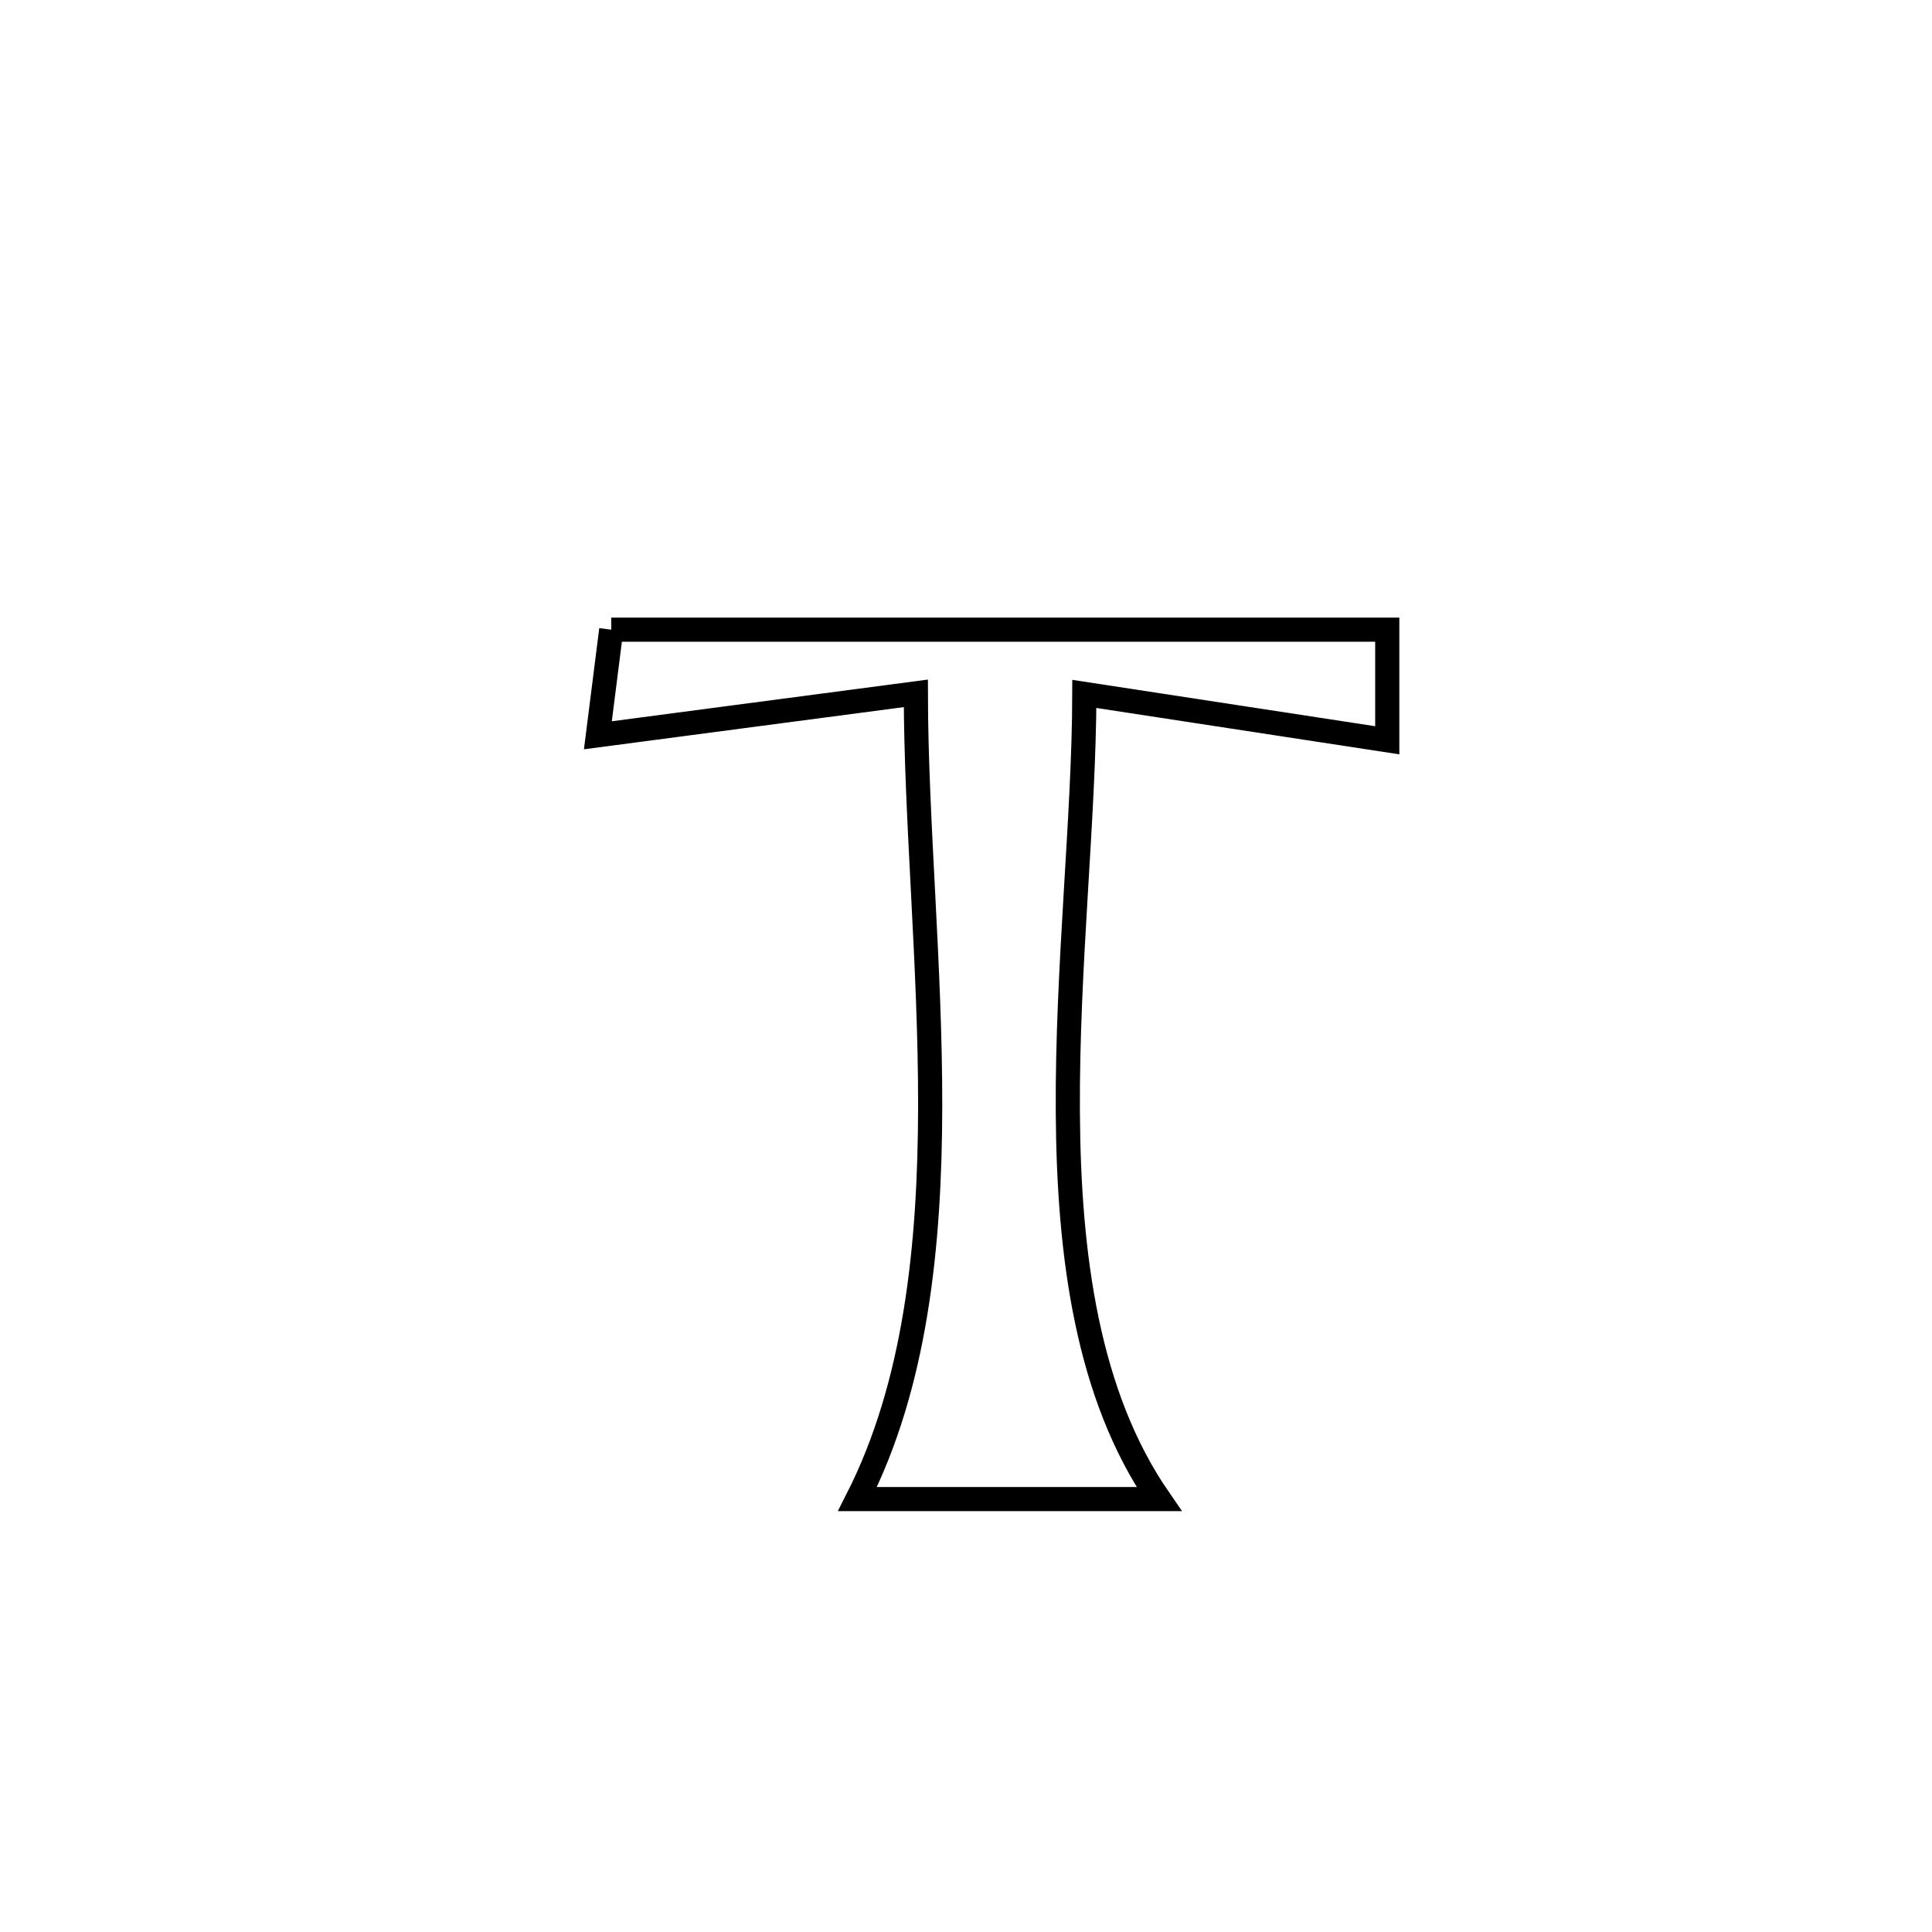 <svg xmlns="http://www.w3.org/2000/svg" viewBox="0.0 0.0 24.0 24.0" height="200px" width="200px"><path fill="none" stroke="black" stroke-width=".3" stroke-opacity="1.0"  filling="0" d="M7.593 7.822 L7.593 7.822 C9.2 7.822 10.806 7.822 12.413 7.822 C14.019 7.822 15.626 7.822 17.233 7.822 L17.233 7.822 C17.233 8.28 17.233 8.738 17.233 9.196 L17.233 9.196 C15.979 9.004 14.724 8.812 13.47 8.62 L13.47 8.62 C13.467 10.161 13.254 12.018 13.265 13.811 C13.275 15.604 13.509 17.334 14.398 18.622 L14.398 18.622 C13.149 18.622 11.901 18.622 10.652 18.622 L10.652 18.622 C11.371 17.205 11.553 15.489 11.555 13.735 C11.557 11.981 11.379 10.187 11.377 8.613 L11.377 8.613 C11.135 8.645 7.708 9.097 7.427 9.134 L7.427 9.134 C7.482 8.697 7.537 8.259 7.593 7.822 L7.593 7.822"></path></svg>